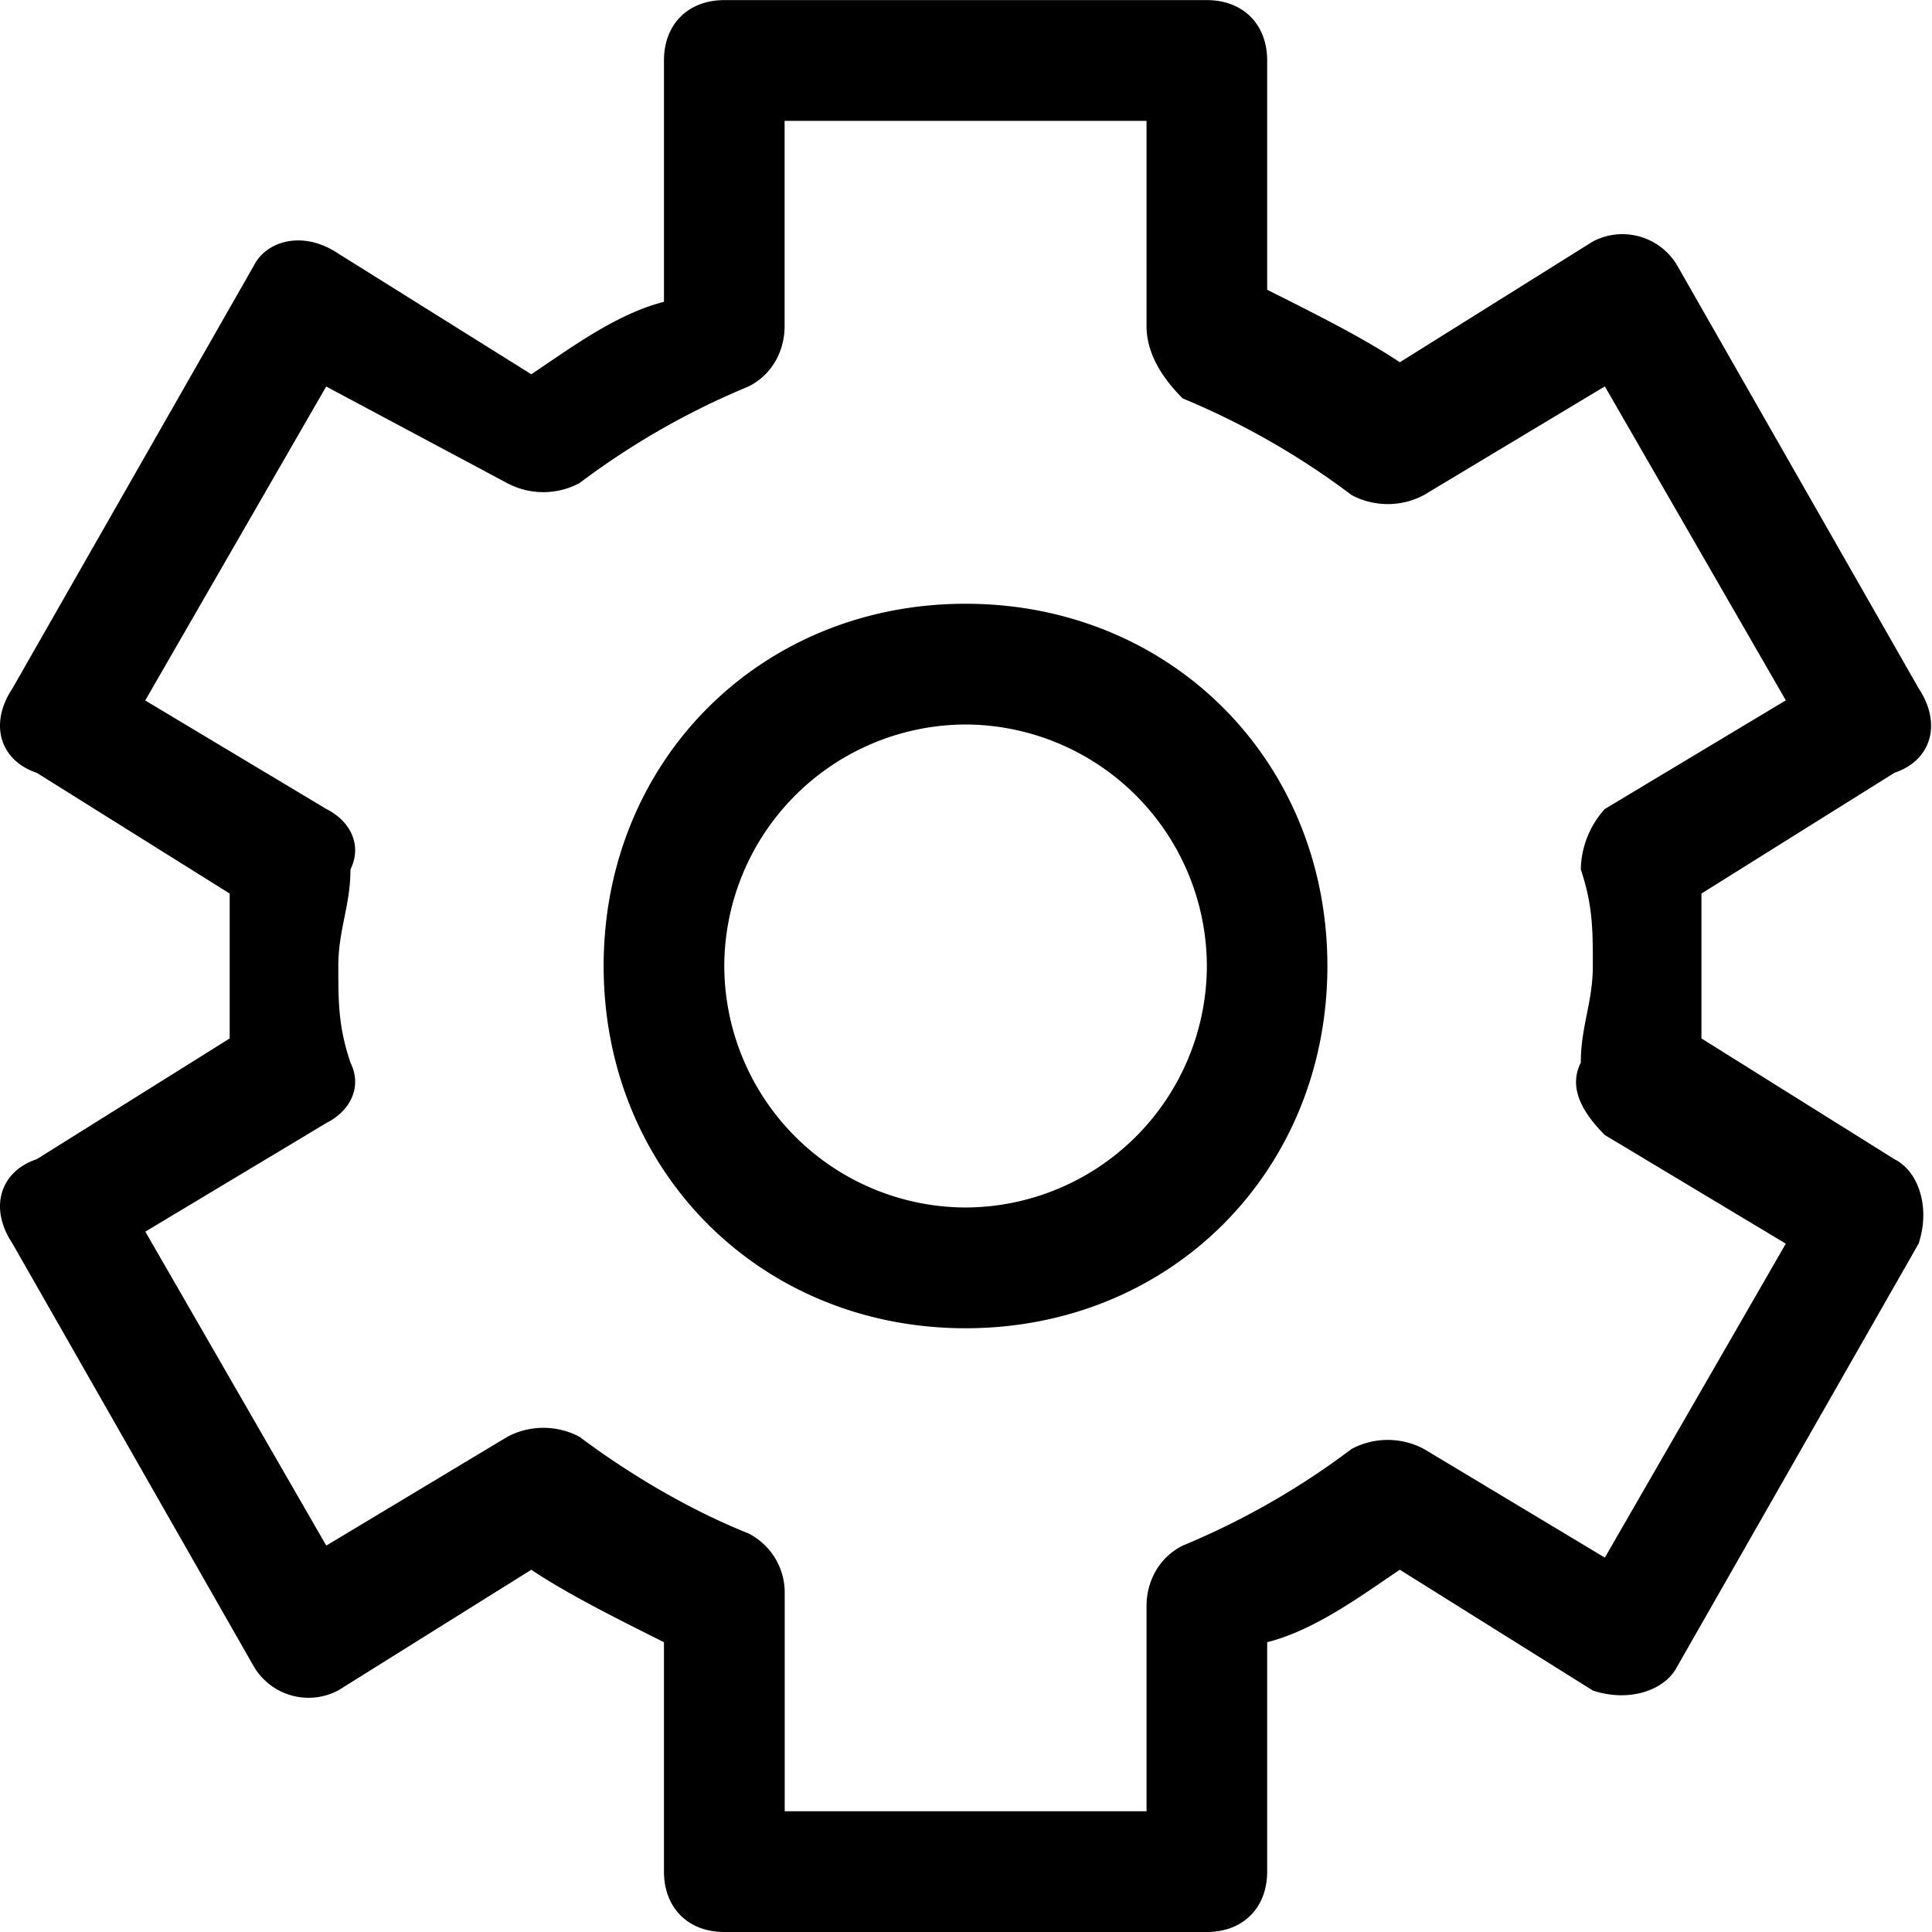 <?xml version="1.0" standalone="no"?><!DOCTYPE svg PUBLIC "-//W3C//DTD SVG 1.1//EN" "http://www.w3.org/Graphics/SVG/1.1/DTD/svg11.dtd"><svg t="1614670432060" class="icon" viewBox="0 0 1024 1024" version="1.1" xmlns="http://www.w3.org/2000/svg" p-id="3441" xmlns:xlink="http://www.w3.org/1999/xlink" width="48" height="48"><defs><style type="text/css"></style></defs><path d="M511.772 704c-108.658 0-191.829-83.228-191.829-192s83.115-192 191.829-192c108.658 0 191.772 83.228 191.772 192s-83.058 192-191.772 192z m0-320A128.341 128.341 0 0 0 383.886 512a128.341 128.341 0 0 0 127.886 128A128.341 128.341 0 0 0 639.659 512a128.341 128.341 0 0 0-127.886-128z" p-id="3442"></path><path d="M639.659 1024H383.886c-19.172 0-31.972-12.8-31.972-32.028V870.4c-25.6-12.8-51.2-25.6-70.315-38.4L179.2 896a33.678 33.678 0 0 1-44.715-12.8L6.656 659.172c-12.8-19.172-6.372-38.4 12.8-44.772L121.742 550.4v-76.8L19.456 409.6c-19.172-6.372-25.6-25.6-12.8-44.828l127.886-223.972c6.372-12.8 25.6-19.172 44.715-6.428L281.6 198.372c19.172-12.743 44.715-31.972 70.315-38.4V32.028c0-19.172 12.8-31.972 31.972-31.972h255.772c19.172 0 31.972 12.8 31.972 32.028V153.6c25.6 12.8 51.143 25.6 70.315 38.4L844.231 128a33.678 33.678 0 0 1 44.772 12.8l127.886 223.972c12.743 19.228 6.372 38.457-12.8 44.828l-102.286 64v76.8L1004.089 614.4c12.8 6.372 19.172 25.6 12.8 44.772l-127.886 224.028c-6.428 12.8-25.6 19.228-44.772 12.8l-102.286-64c-19.172 12.8-44.772 32.028-70.315 38.4v121.572c0 19.228-12.8 32.028-31.972 32.028zM415.858 960h191.829v-108.772c0-12.8 6.372-25.6 19.172-32.028a407.552 407.552 0 0 0 89.486-51.2 40.732 40.732 0 0 1 38.4 0l95.858 57.572 95.915-166.4-95.915-57.572c-12.743-12.8-19.172-25.6-12.743-38.4 0-19.228 6.372-32.028 6.372-51.2 0-19.228 0-32.028-6.372-51.2a48.924 48.924 0 0 1 12.743-32.028l95.915-57.572L850.603 204.8l-95.858 57.572a40.732 40.732 0 0 1-38.4 0 407.552 407.552 0 0 0-89.486-51.2c-12.8-12.8-19.172-25.6-19.172-38.4V64.057H415.858v108.828c0 12.8-6.372 25.6-19.172 31.972a407.552 407.552 0 0 0-89.543 51.2 40.732 40.732 0 0 1-38.343 0l-95.915-51.2-95.915 166.4L172.942 428.772c12.8 6.428 19.172 19.228 12.8 32.028 0 19.228-6.428 32.028-6.428 51.2 0 19.228 0 32.028 6.428 51.2 6.372 12.8 0 25.6-12.8 32.028l-95.915 57.572L172.942 819.2l95.915-57.628a40.732 40.732 0 0 1 38.343 0c25.6 19.228 57.572 38.4 89.543 51.2a35.214 35.214 0 0 1 19.172 32.028v115.2z" p-id="3443" data-spm-anchor-id="a313x.7781069.0.i1" class="selected"></path></svg>